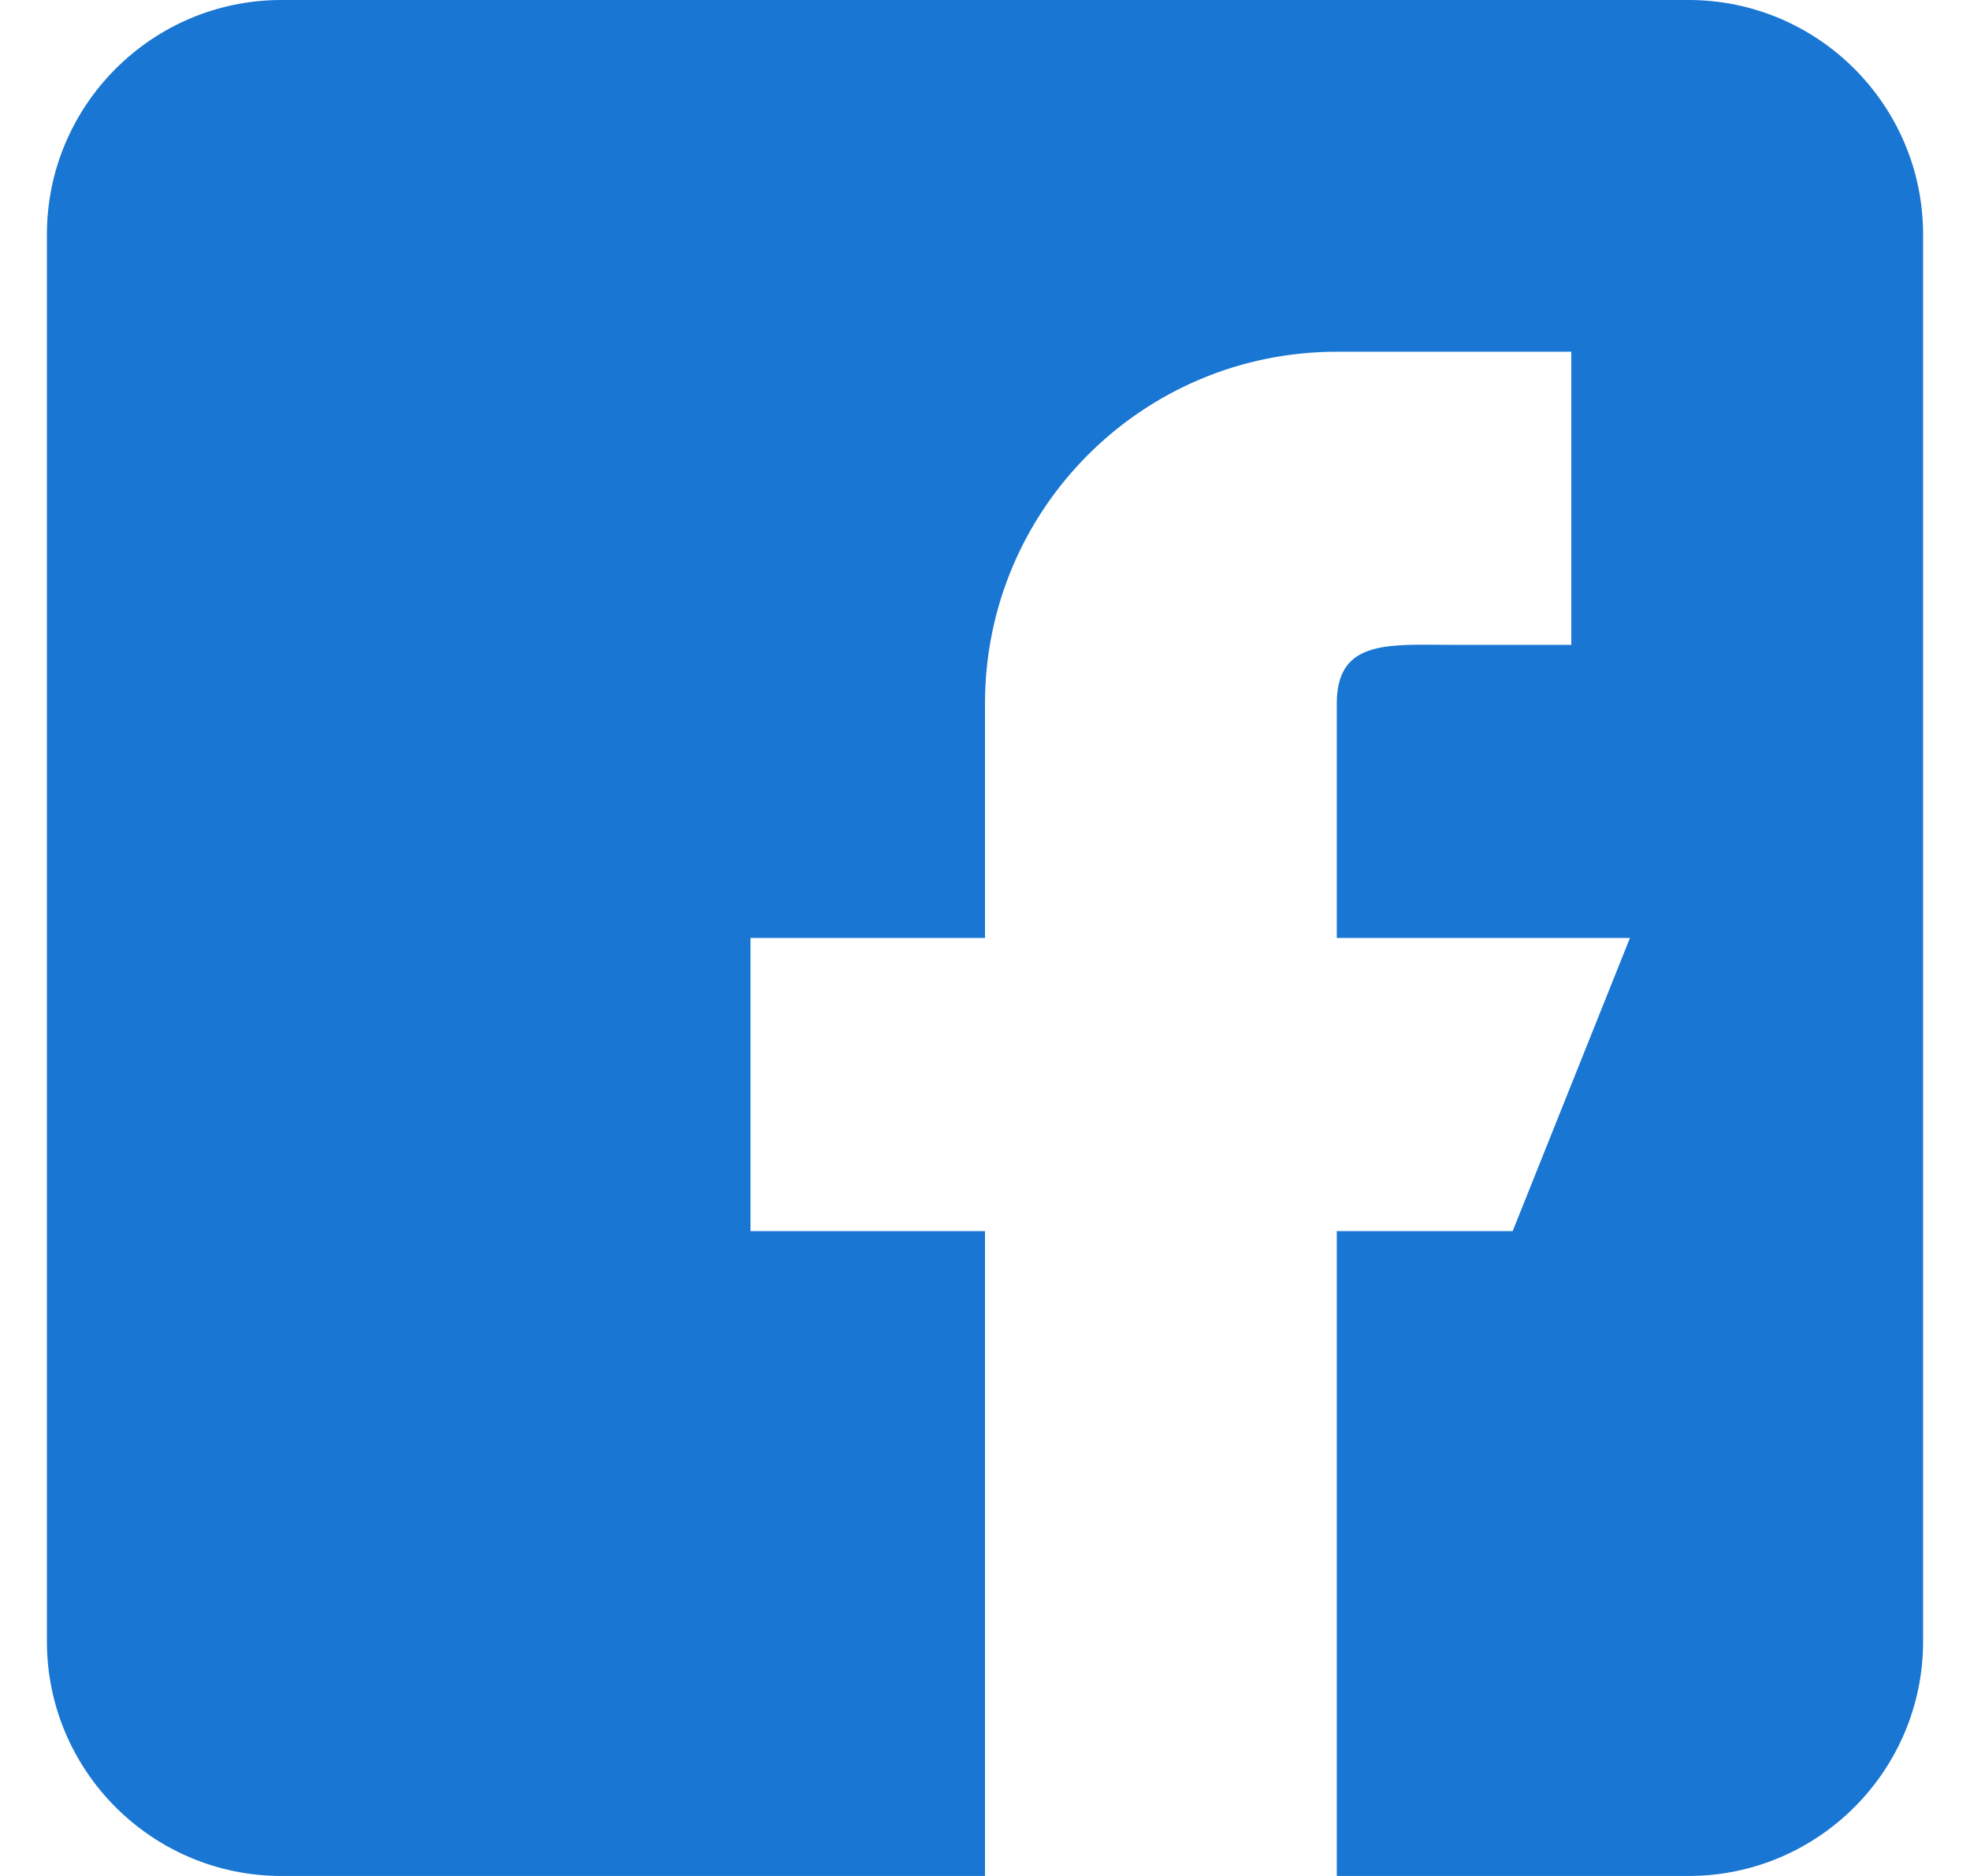 <svg width="21" height="20" viewBox="0 0 21 20" fill="none" xmlns="http://www.w3.org/2000/svg">
<g id="Group 465">
<path id="Subtract" fill-rule="evenodd" clip-rule="evenodd" d="M3 0H18C19.379 0 20.5 1.121 20.5 2.5V17.5C20.5 18.879 19.379 20 18 20H14.25V13.125H16.125L17.375 10H14.25V7.5C14.25 6.866 14.723 6.869 15.335 6.874C15.389 6.875 15.444 6.875 15.5 6.875H16.75V3.75H14.25C12.179 3.75 10.5 5.429 10.5 7.5V10H8V13.125H10.5V20H3C1.621 20 0.5 18.879 0.5 17.5V2.5C0.5 1.121 1.621 0 3 0Z" fill="#1976D2"/>
</g>
</svg>

